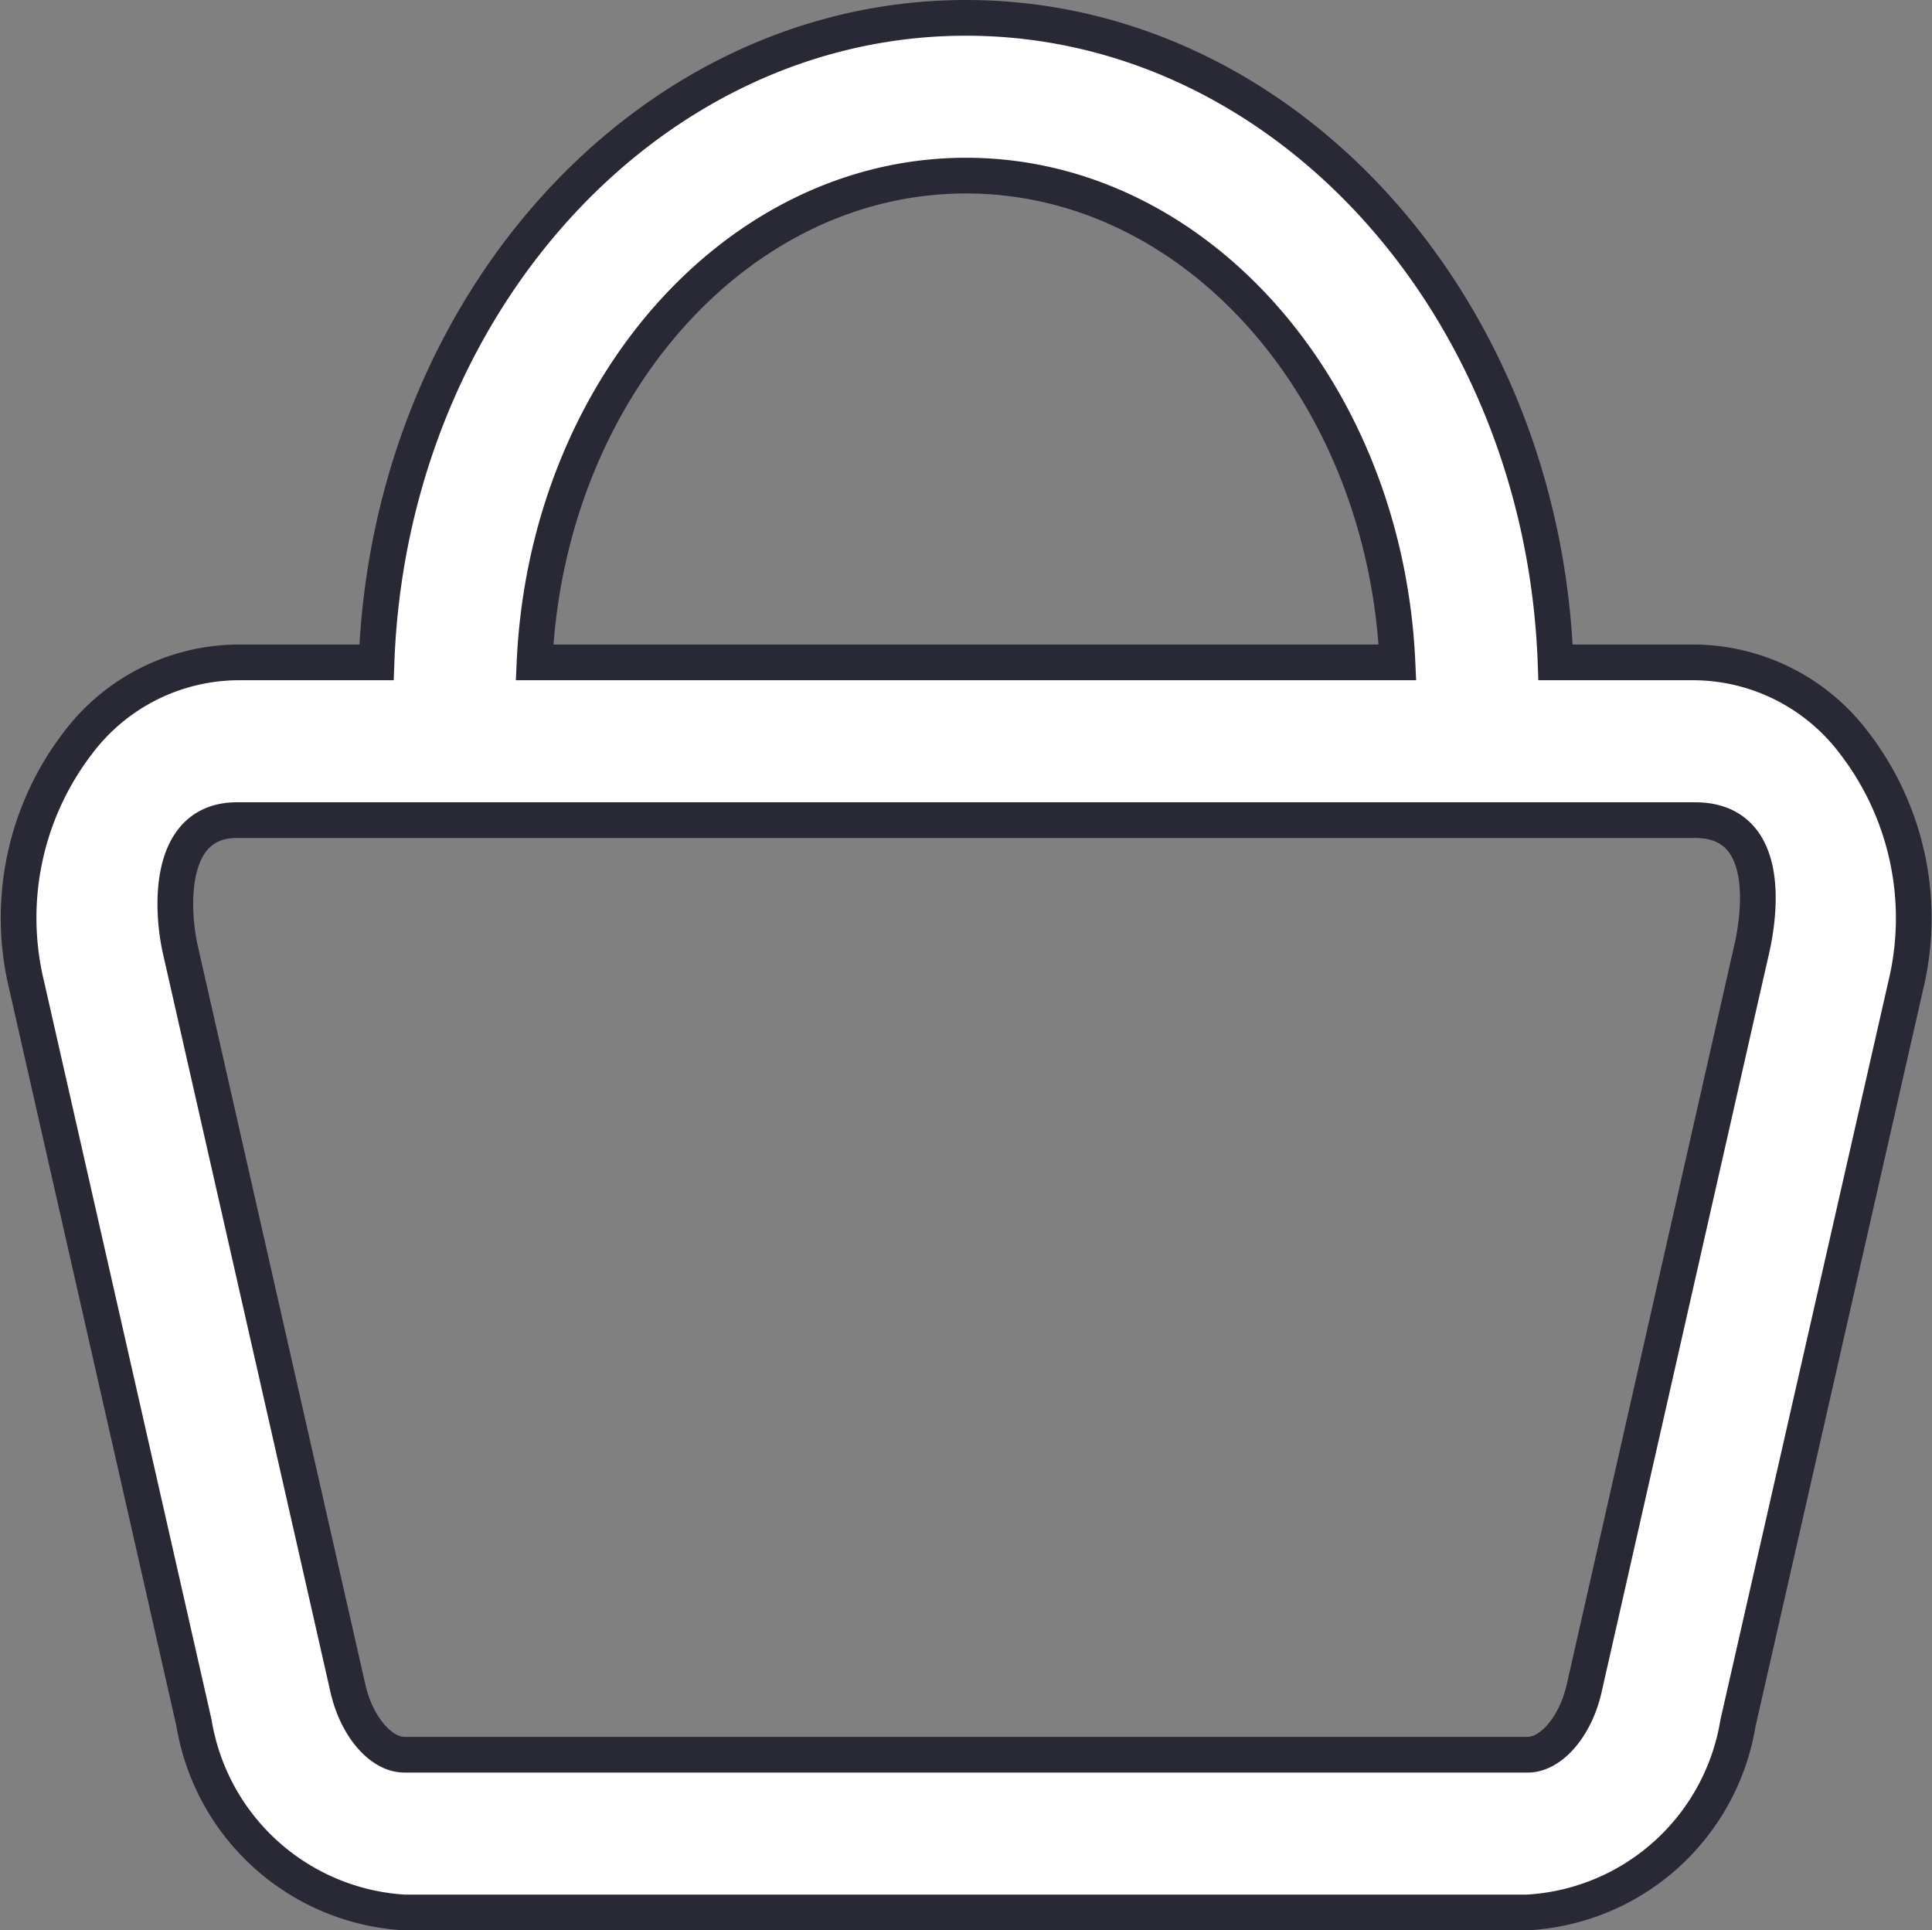 <svg xmlns="http://www.w3.org/2000/svg" width="27.057" height="27.029" viewBox="0 0 27.057 27.029"><rect x="0" y="0" width="27.057" height="27.029" fill="#808080" stroke="none"/><path d="M36.725,21.151A2.829,2.829,0,0,0,34.5,20.025H32.545C32.361,15.012,28.728,11,24.289,11s-8.072,4.012-8.256,9.025H14.078a2.829,2.829,0,0,0-2.225,1.126,4.021,4.021,0,0,0-.72,3.395l2.344,10.33a3.176,3.176,0,0,0,2.945,2.653H32.15A3.17,3.17,0,0,0,35.1,34.876l2.35-10.33A4.021,4.021,0,0,0,36.725,21.151ZM24.289,13.209c3.227,0,5.869,3.021,6.042,6.816H18.246c.173-3.79,2.815-6.816,6.042-6.816Zm11,10.844L32.946,34.389c-.119.531-.46.931-.79.931H16.422c-.33,0-.671-.4-.79-.931L13.287,24.053c-.125-.547-.2-1.819.79-1.819H34.5c1.067,0,.915,1.272.79,1.819Z" transform="translate(-10.76 -10.75)" fill="#fff" stroke="#292936" stroke-width="0.5"></path></svg>